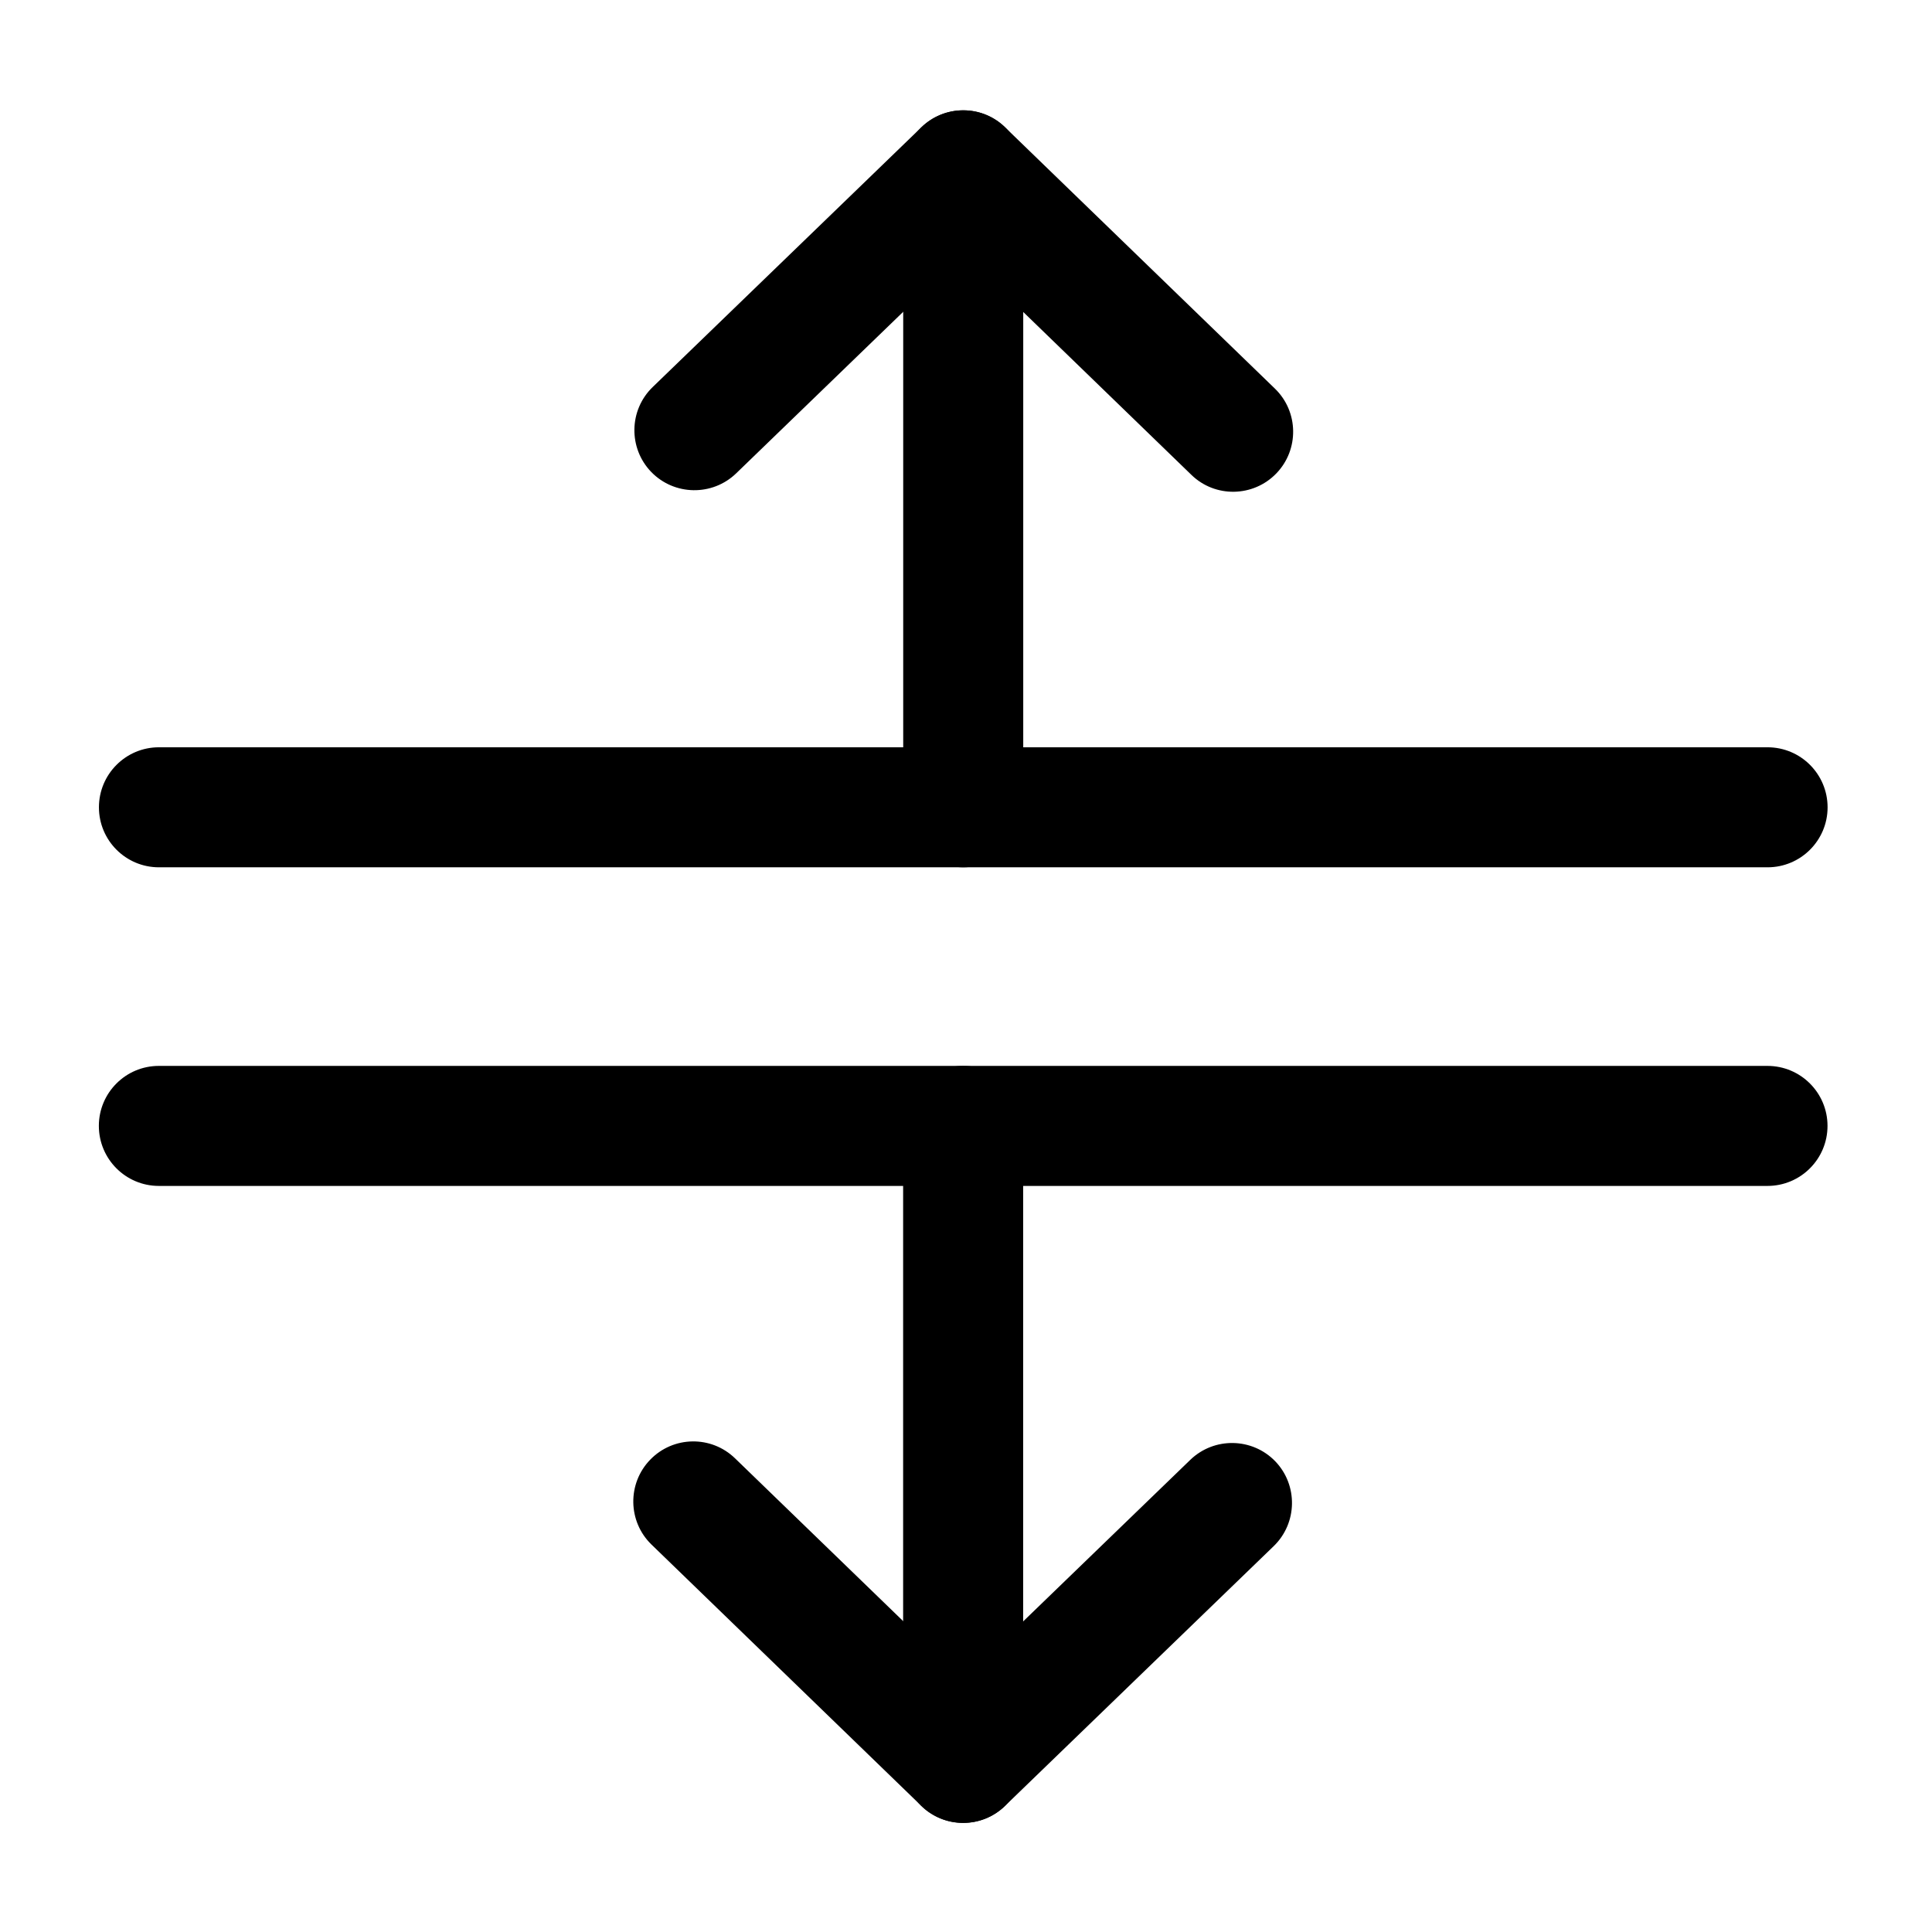 <svg width="24" height="24" viewBox="0 0 24 24" fill="none" xmlns="http://www.w3.org/2000/svg">
<path fill-rule="evenodd" clip-rule="evenodd" d="M21.957 9.283L1.974 9.283C1.563 9.283 1.229 9.617 1.229 10.029C1.229 10.44 1.563 10.774 1.974 10.774L21.957 10.774C22.369 10.774 22.703 10.44 22.703 10.029C22.703 9.617 22.369 9.283 21.957 9.283Z" fill="black"/>
<path fill-rule="evenodd" clip-rule="evenodd" d="M12.711 10.029L12.711 2.116C12.711 1.704 12.377 1.37 11.966 1.37C11.554 1.37 11.22 1.704 11.22 2.116L11.22 10.029C11.22 10.44 11.554 10.774 11.966 10.774C12.377 10.774 12.711 10.44 12.711 10.029Z" fill="black"/>
<path fill-rule="evenodd" clip-rule="evenodd" d="M15.838 4.828L12.485 1.581C12.196 1.301 11.737 1.301 11.447 1.58L8.108 4.808C7.812 5.094 7.804 5.567 8.09 5.863C8.376 6.158 8.849 6.166 9.145 5.88L11.965 3.153L14.8 5.899C15.095 6.186 15.568 6.177 15.854 5.882C16.14 5.587 16.133 5.114 15.838 4.828Z" fill="black"/>
<path fill-rule="evenodd" clip-rule="evenodd" d="M1.973 14.732L21.956 14.732C22.368 14.732 22.702 14.398 22.702 13.986C22.702 13.575 22.368 13.241 21.956 13.241L1.973 13.241C1.562 13.241 1.228 13.575 1.228 13.986C1.228 14.398 1.562 14.732 1.973 14.732Z" fill="black"/>
<path fill-rule="evenodd" clip-rule="evenodd" d="M11.219 13.986L11.219 21.899C11.219 22.311 11.553 22.645 11.965 22.645C12.376 22.645 12.71 22.311 12.71 21.899L12.71 13.986C12.71 13.575 12.376 13.241 11.965 13.241C11.553 13.241 11.219 13.575 11.219 13.986Z" fill="black"/>
<path fill-rule="evenodd" clip-rule="evenodd" d="M8.093 19.187L11.446 22.434C11.735 22.714 12.193 22.714 12.483 22.435L15.822 19.207C16.118 18.921 16.126 18.448 15.841 18.152C15.555 17.857 15.082 17.849 14.786 18.135L11.966 20.861L9.131 18.116C8.835 17.829 8.363 17.837 8.077 18.133C7.791 18.428 7.798 18.901 8.093 19.187Z" fill="black"/>
</svg>
